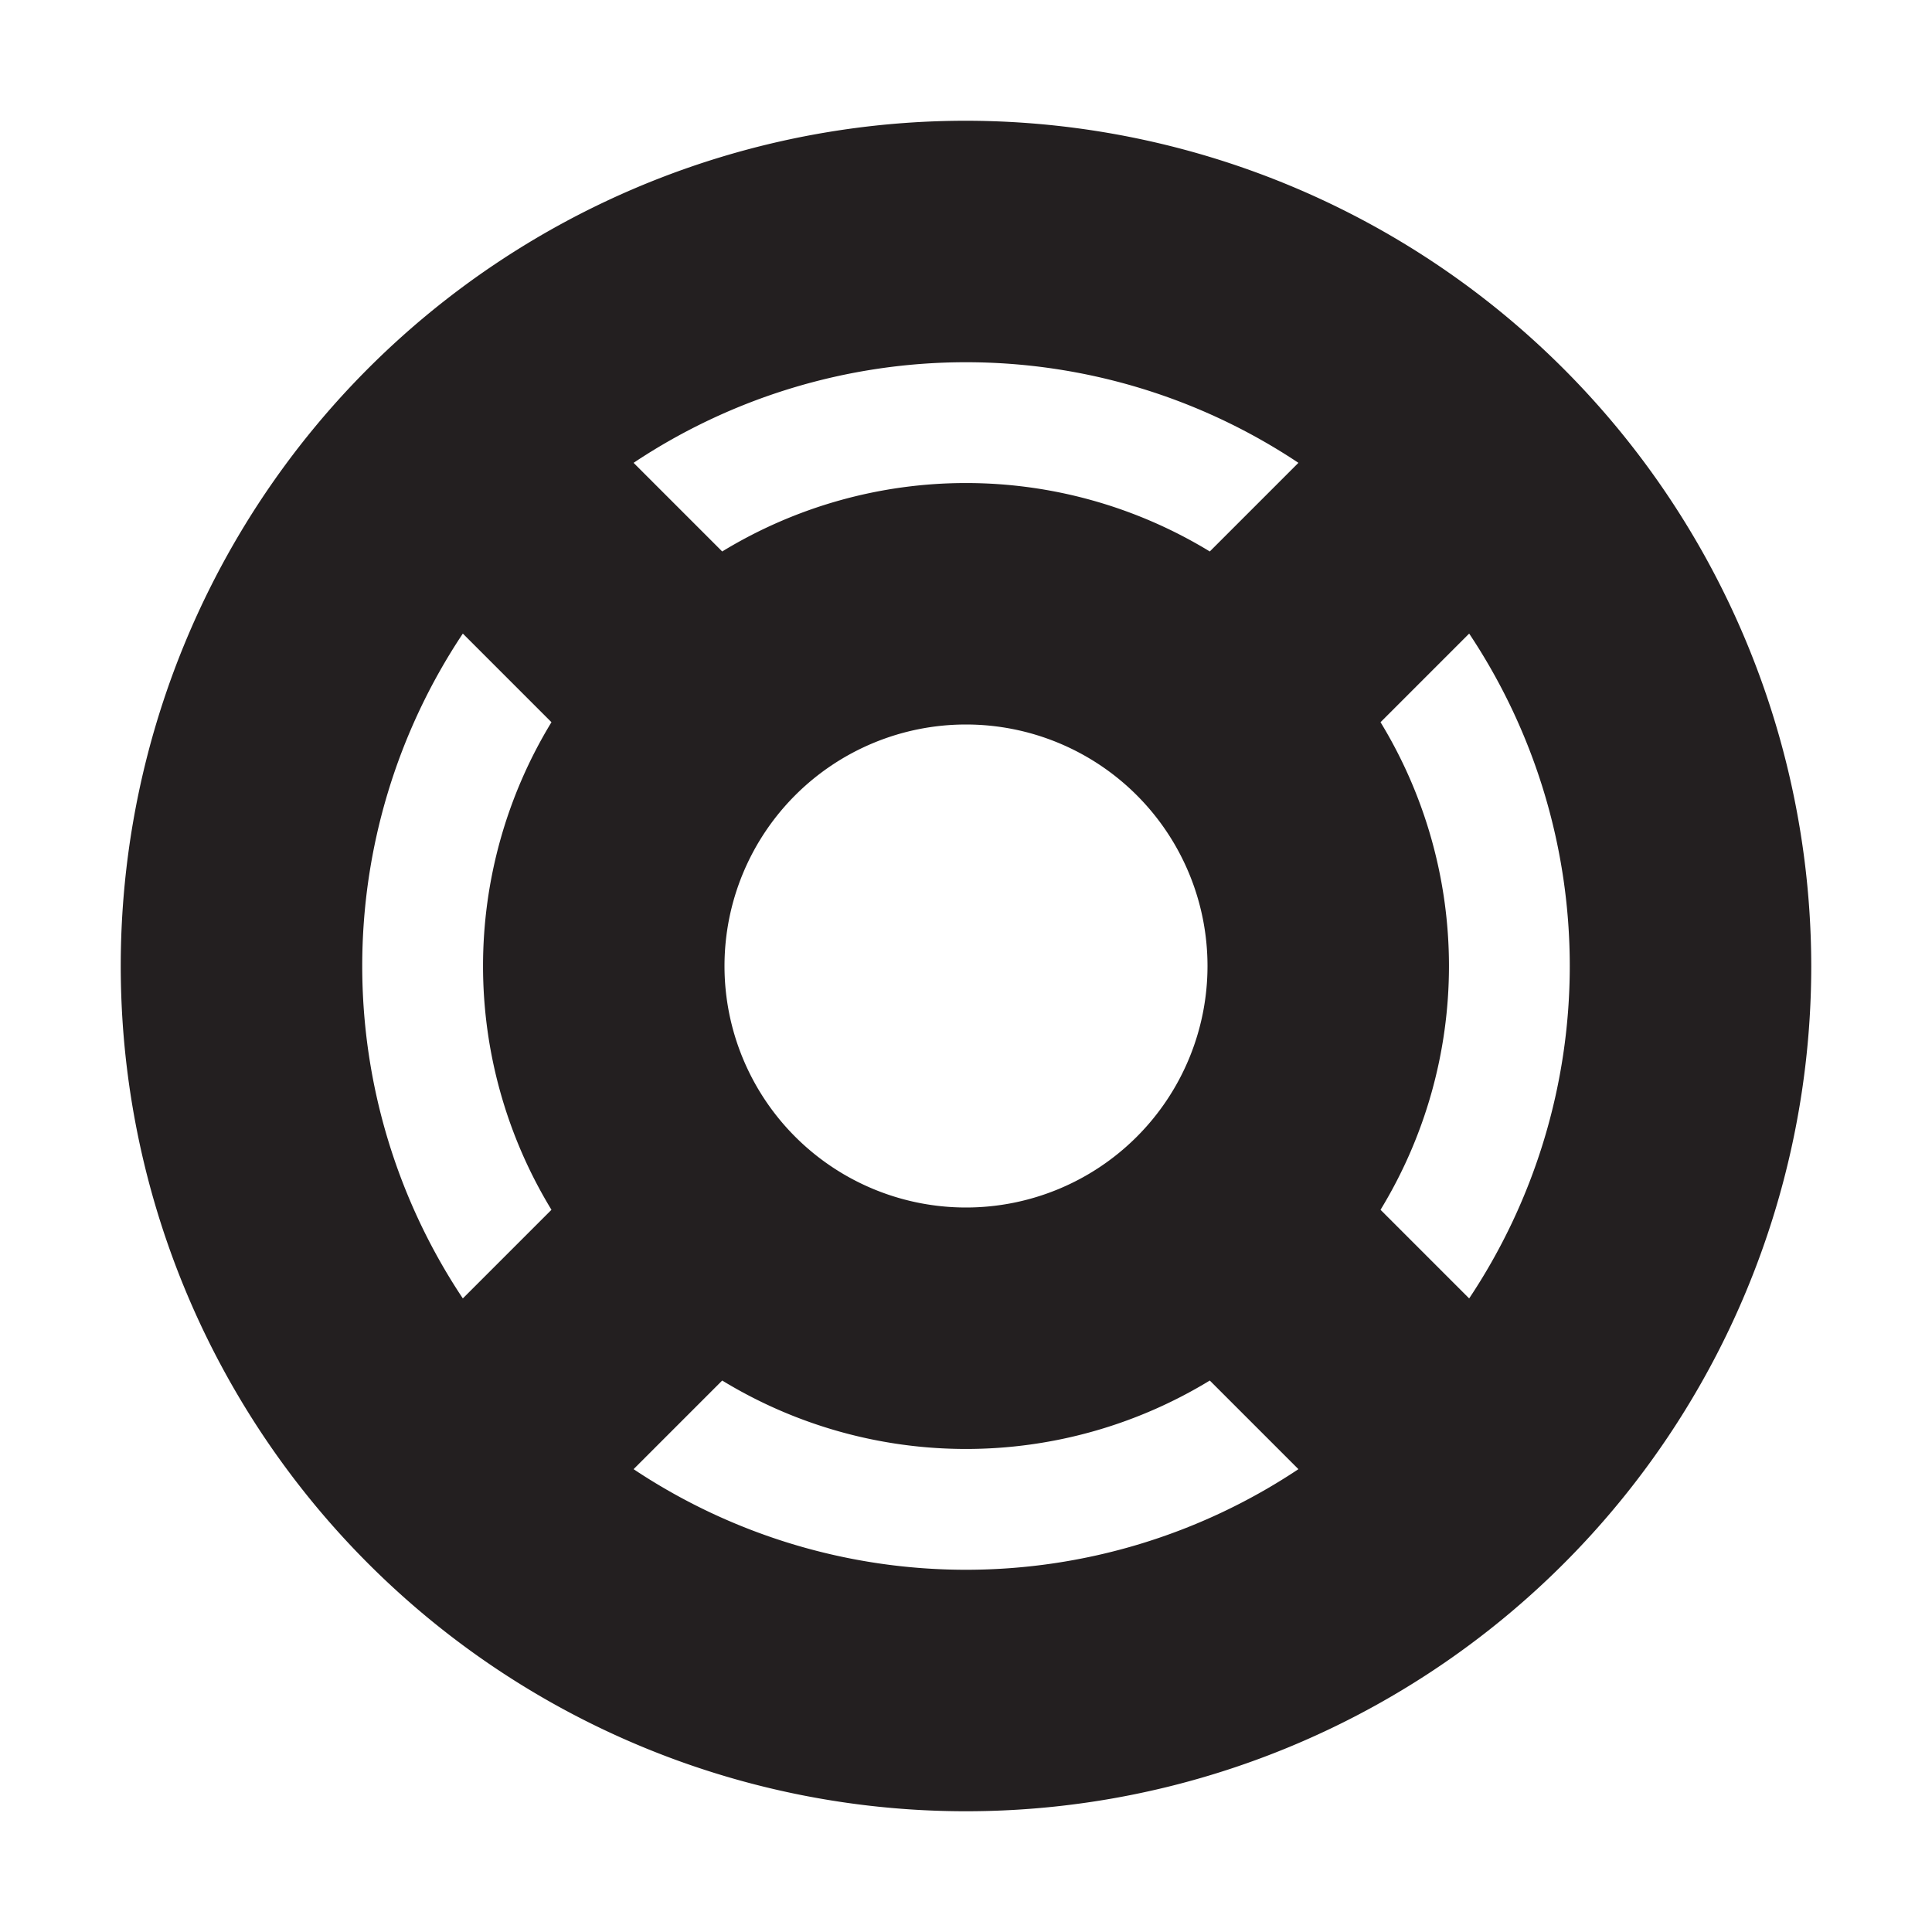 <svg xmlns="http://www.w3.org/2000/svg" width="16" height="16" viewBox="0 0 16 16"><title>finite-icons</title><path d="M8,1a7,7,0,1,0,7,7A7.008,7.008,0,0,0,8,1ZM6,8a2,2,0,1,1,2,2A2,2,0,0,1,6,8Zm5.433,2.019a3.88,3.88,0,0,0,0-4.038l0.734-.734a4.965,4.965,0,0,1,0,5.506Zm-0.68-6.186L10.019,4.567a3.88,3.88,0,0,0-4.038,0L5.247,3.833A4.965,4.965,0,0,1,10.753,3.833ZM3.833,5.247L4.567,5.981a3.88,3.88,0,0,0,0,4.038l-0.734.734A4.965,4.965,0,0,1,3.833,5.247Zm1.414,6.92L5.981,11.433a3.88,3.88,0,0,0,4.038-0L10.753,12.167A4.965,4.965,0,0,1,5.247,12.167Z" fill="#231f20"/></svg>